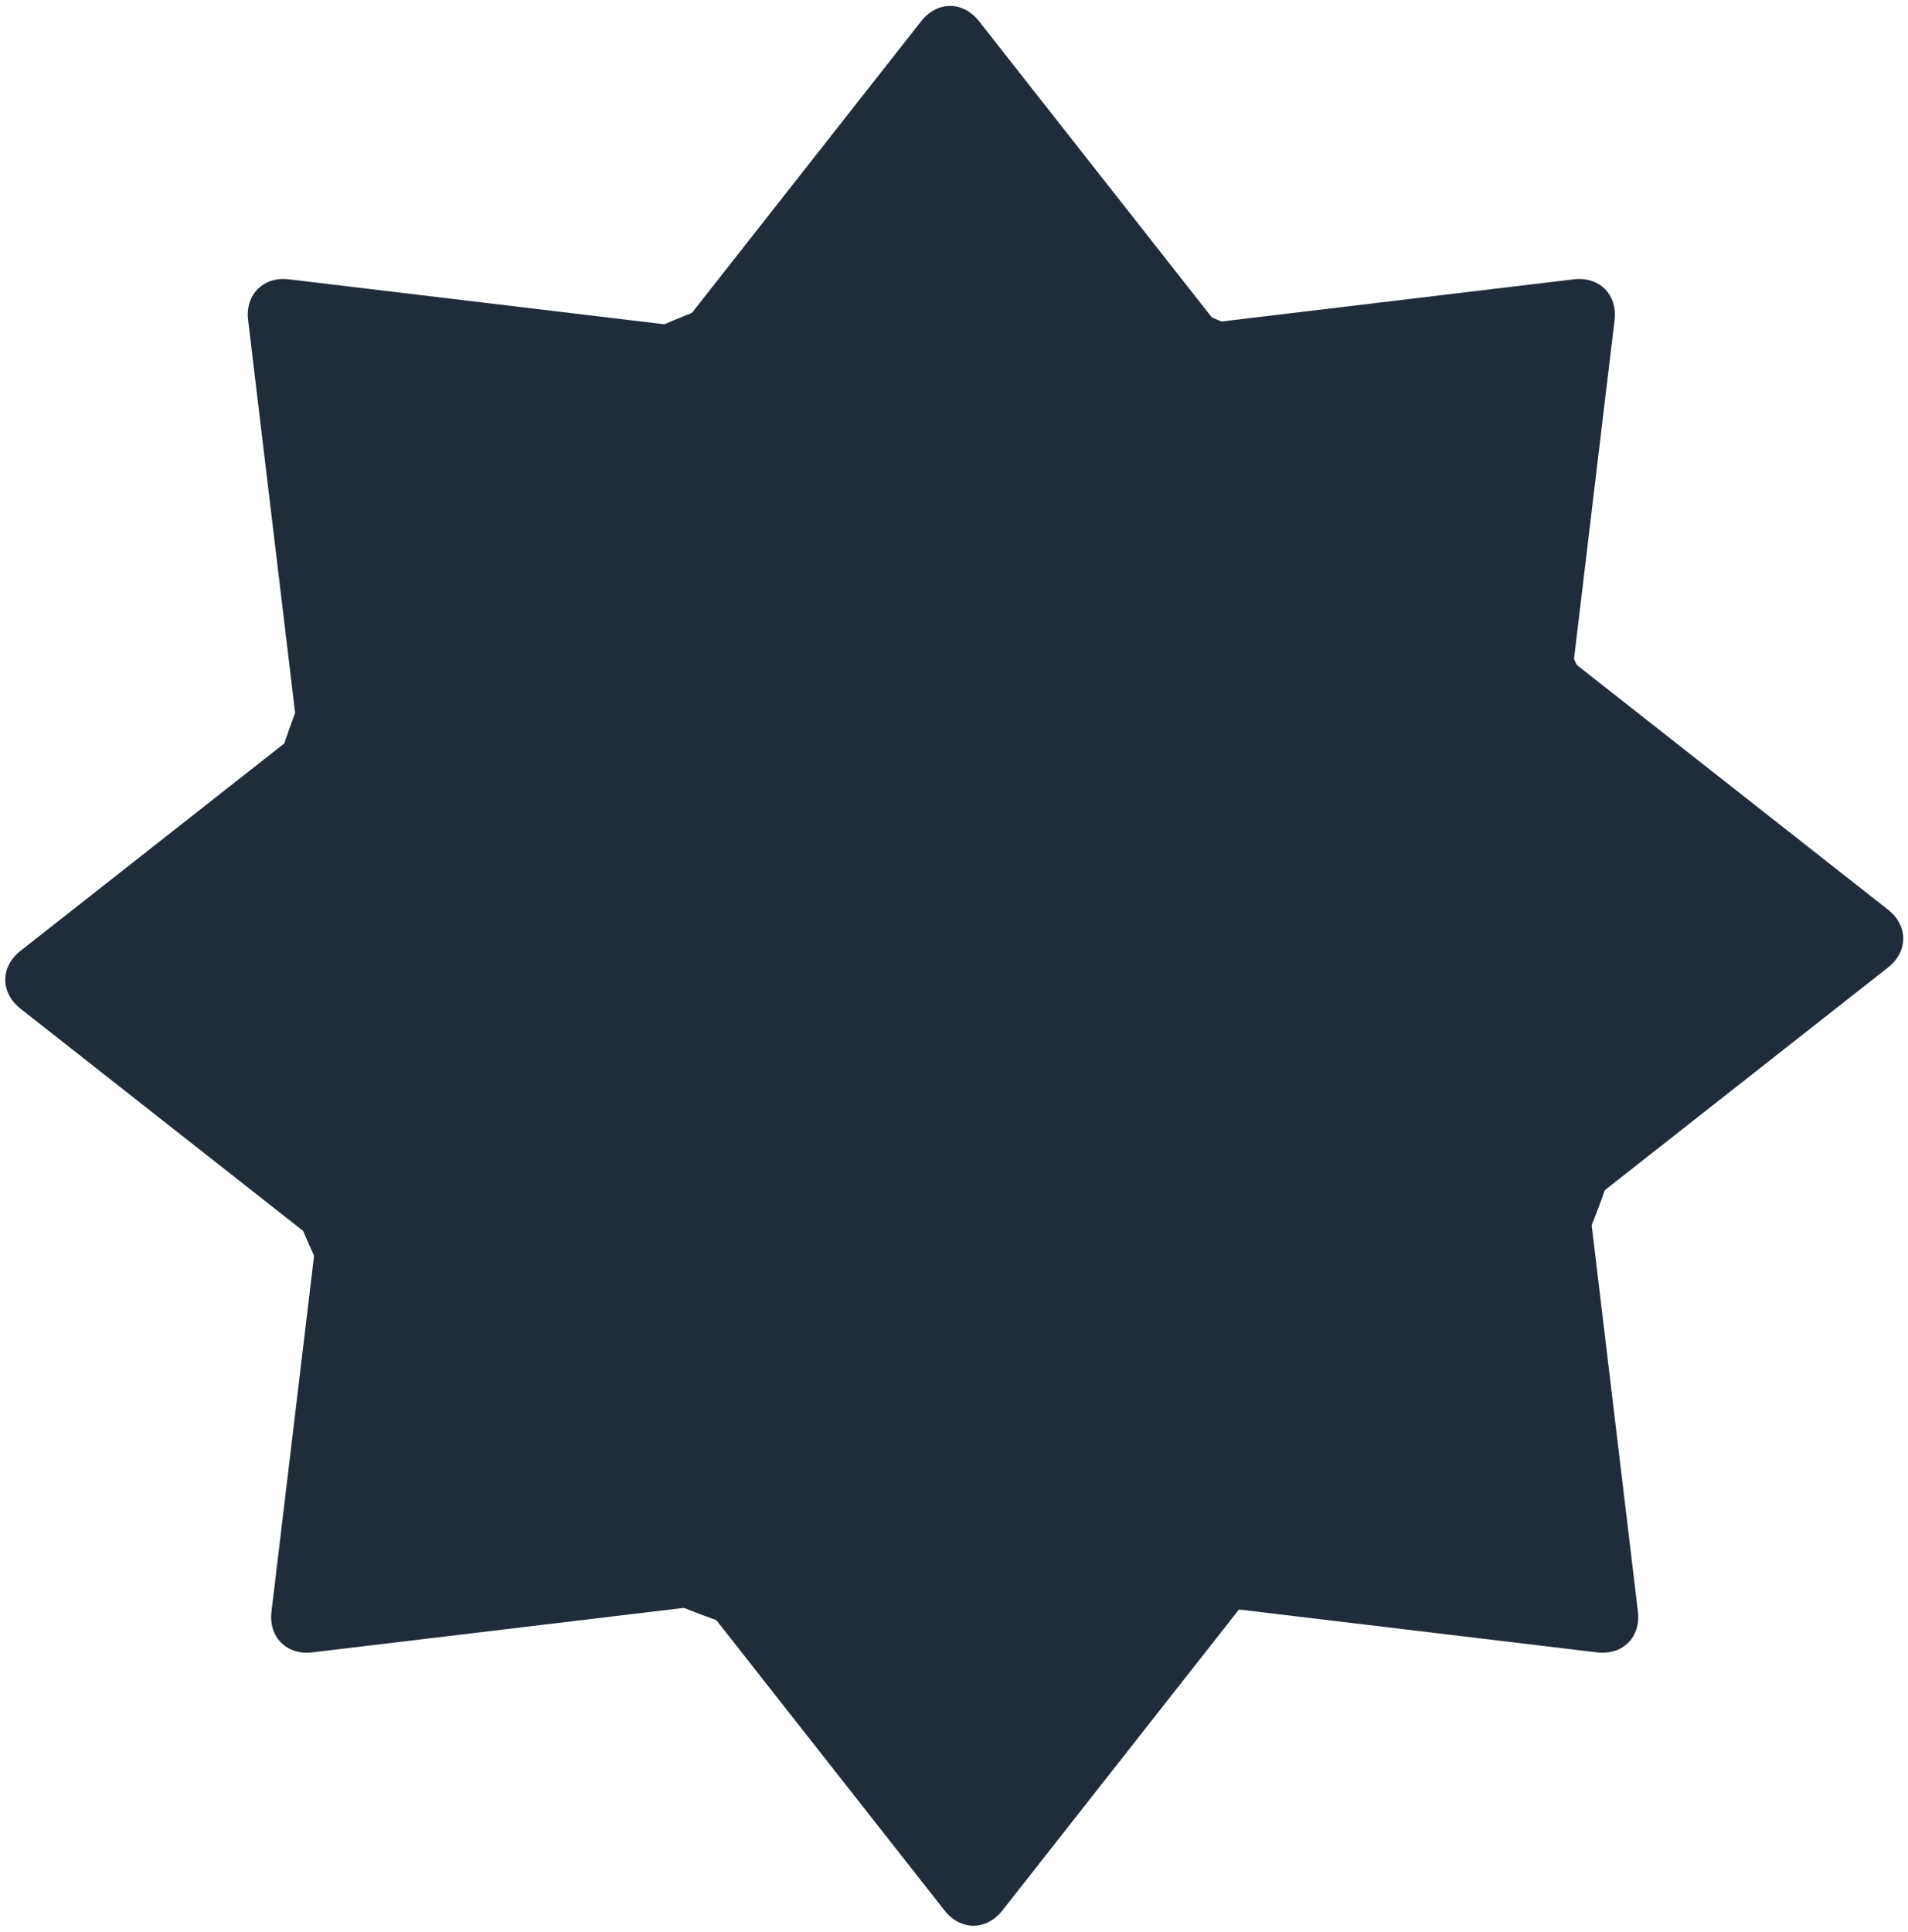 <?xml version="1.0" encoding="UTF-8"?>
<svg width="245px" height="248px" viewBox="0 0 245 248" version="1.1" xmlns="http://www.w3.org/2000/svg" xmlns:xlink="http://www.w3.org/1999/xlink">
    <!-- Generator: Sketch 43.1 (39012) - http://www.bohemiancoding.com/sketch -->
    <title>ninja-star-cog</title>
    <desc>Created with Sketch.</desc>
    <defs></defs>
    <g id="Symbols" stroke="none" stroke-width="1" fill="none" fill-rule="evenodd">
        <g id="ninja-star-cog">
            <g id="Ninja-Star-Cog">
                <g id="Group-2" fill="#202C39">
                    <g id="Group" transform="translate(8, 0)">
                        <path d="M110.293,2.715 C112.34,0.111 115.665,0.117 117.707,2.715 L149.5,43.156 L78.5,43.156 L110.293,2.715 Z" id="Triangle"></path>
                        <path d="M179.383,32.845 C181.43,30.241 184.755,30.247 186.797,32.845 L218.59,73.286 L147.59,73.286 L179.383,32.845 Z" id="Triangle-Copy" transform="translate(183.09, 52.09) rotate(-315) translate(-183.09, -52.09) "></path>
                        <path d="M36.383,32.845 C38.43,30.241 41.755,30.247 43.797,32.845 L75.59,73.286 L4.59,73.286 L36.383,32.845 Z" id="Triangle-Copy-2" transform="translate(40.09, 52.09) scale(-1, 1) rotate(-315) translate(-40.09, -52.09) "></path>
                    </g>
                    <g id="Group-Copy" transform="translate(123, 201.5) scale(1, -1) translate(-123, -201.5) translate(11, 155)">
                        <path d="M110.293,2.715 C112.34,0.111 115.665,0.117 117.707,2.715 L149.5,43.156 L78.5,43.156 L110.293,2.715 Z" id="Triangle"></path>
                        <path d="M179.383,32.845 C181.43,30.241 184.755,30.247 186.797,32.845 L218.59,73.286 L147.59,73.286 L179.383,32.845 Z" id="Triangle-Copy" transform="translate(183.09, 52.09) rotate(-315) translate(-183.09, -52.09) "></path>
                        <path d="M36.383,32.845 C38.43,30.241 41.755,30.247 43.797,32.845 L75.59,73.286 L4.59,73.286 L36.383,32.845 Z" id="Triangle-Copy-2" transform="translate(40.09, 52.09) scale(-1, 1) rotate(-315) translate(-40.09, -52.09) "></path>
                    </g>
                    <path d="M2.626,122.08 C0.022,124.128 0.028,127.452 2.626,129.494 L43.067,161.287 L43.067,90.287" id="Triangle-Copy-3"></path>
                    <path d="M242.441,116.793 C245.045,118.84 245.039,122.165 242.441,124.207 L202,156 L202,85" id="Triangle-Copy-4"></path>
                    <circle id="Combined-Shape" cx="121.5" cy="123.5" r="89.5"></circle>
                </g>
                <circle id="Oval" cx="123" cy="125" r="66.5"></circle>
            </g>
        </g>
    </g>
</svg>